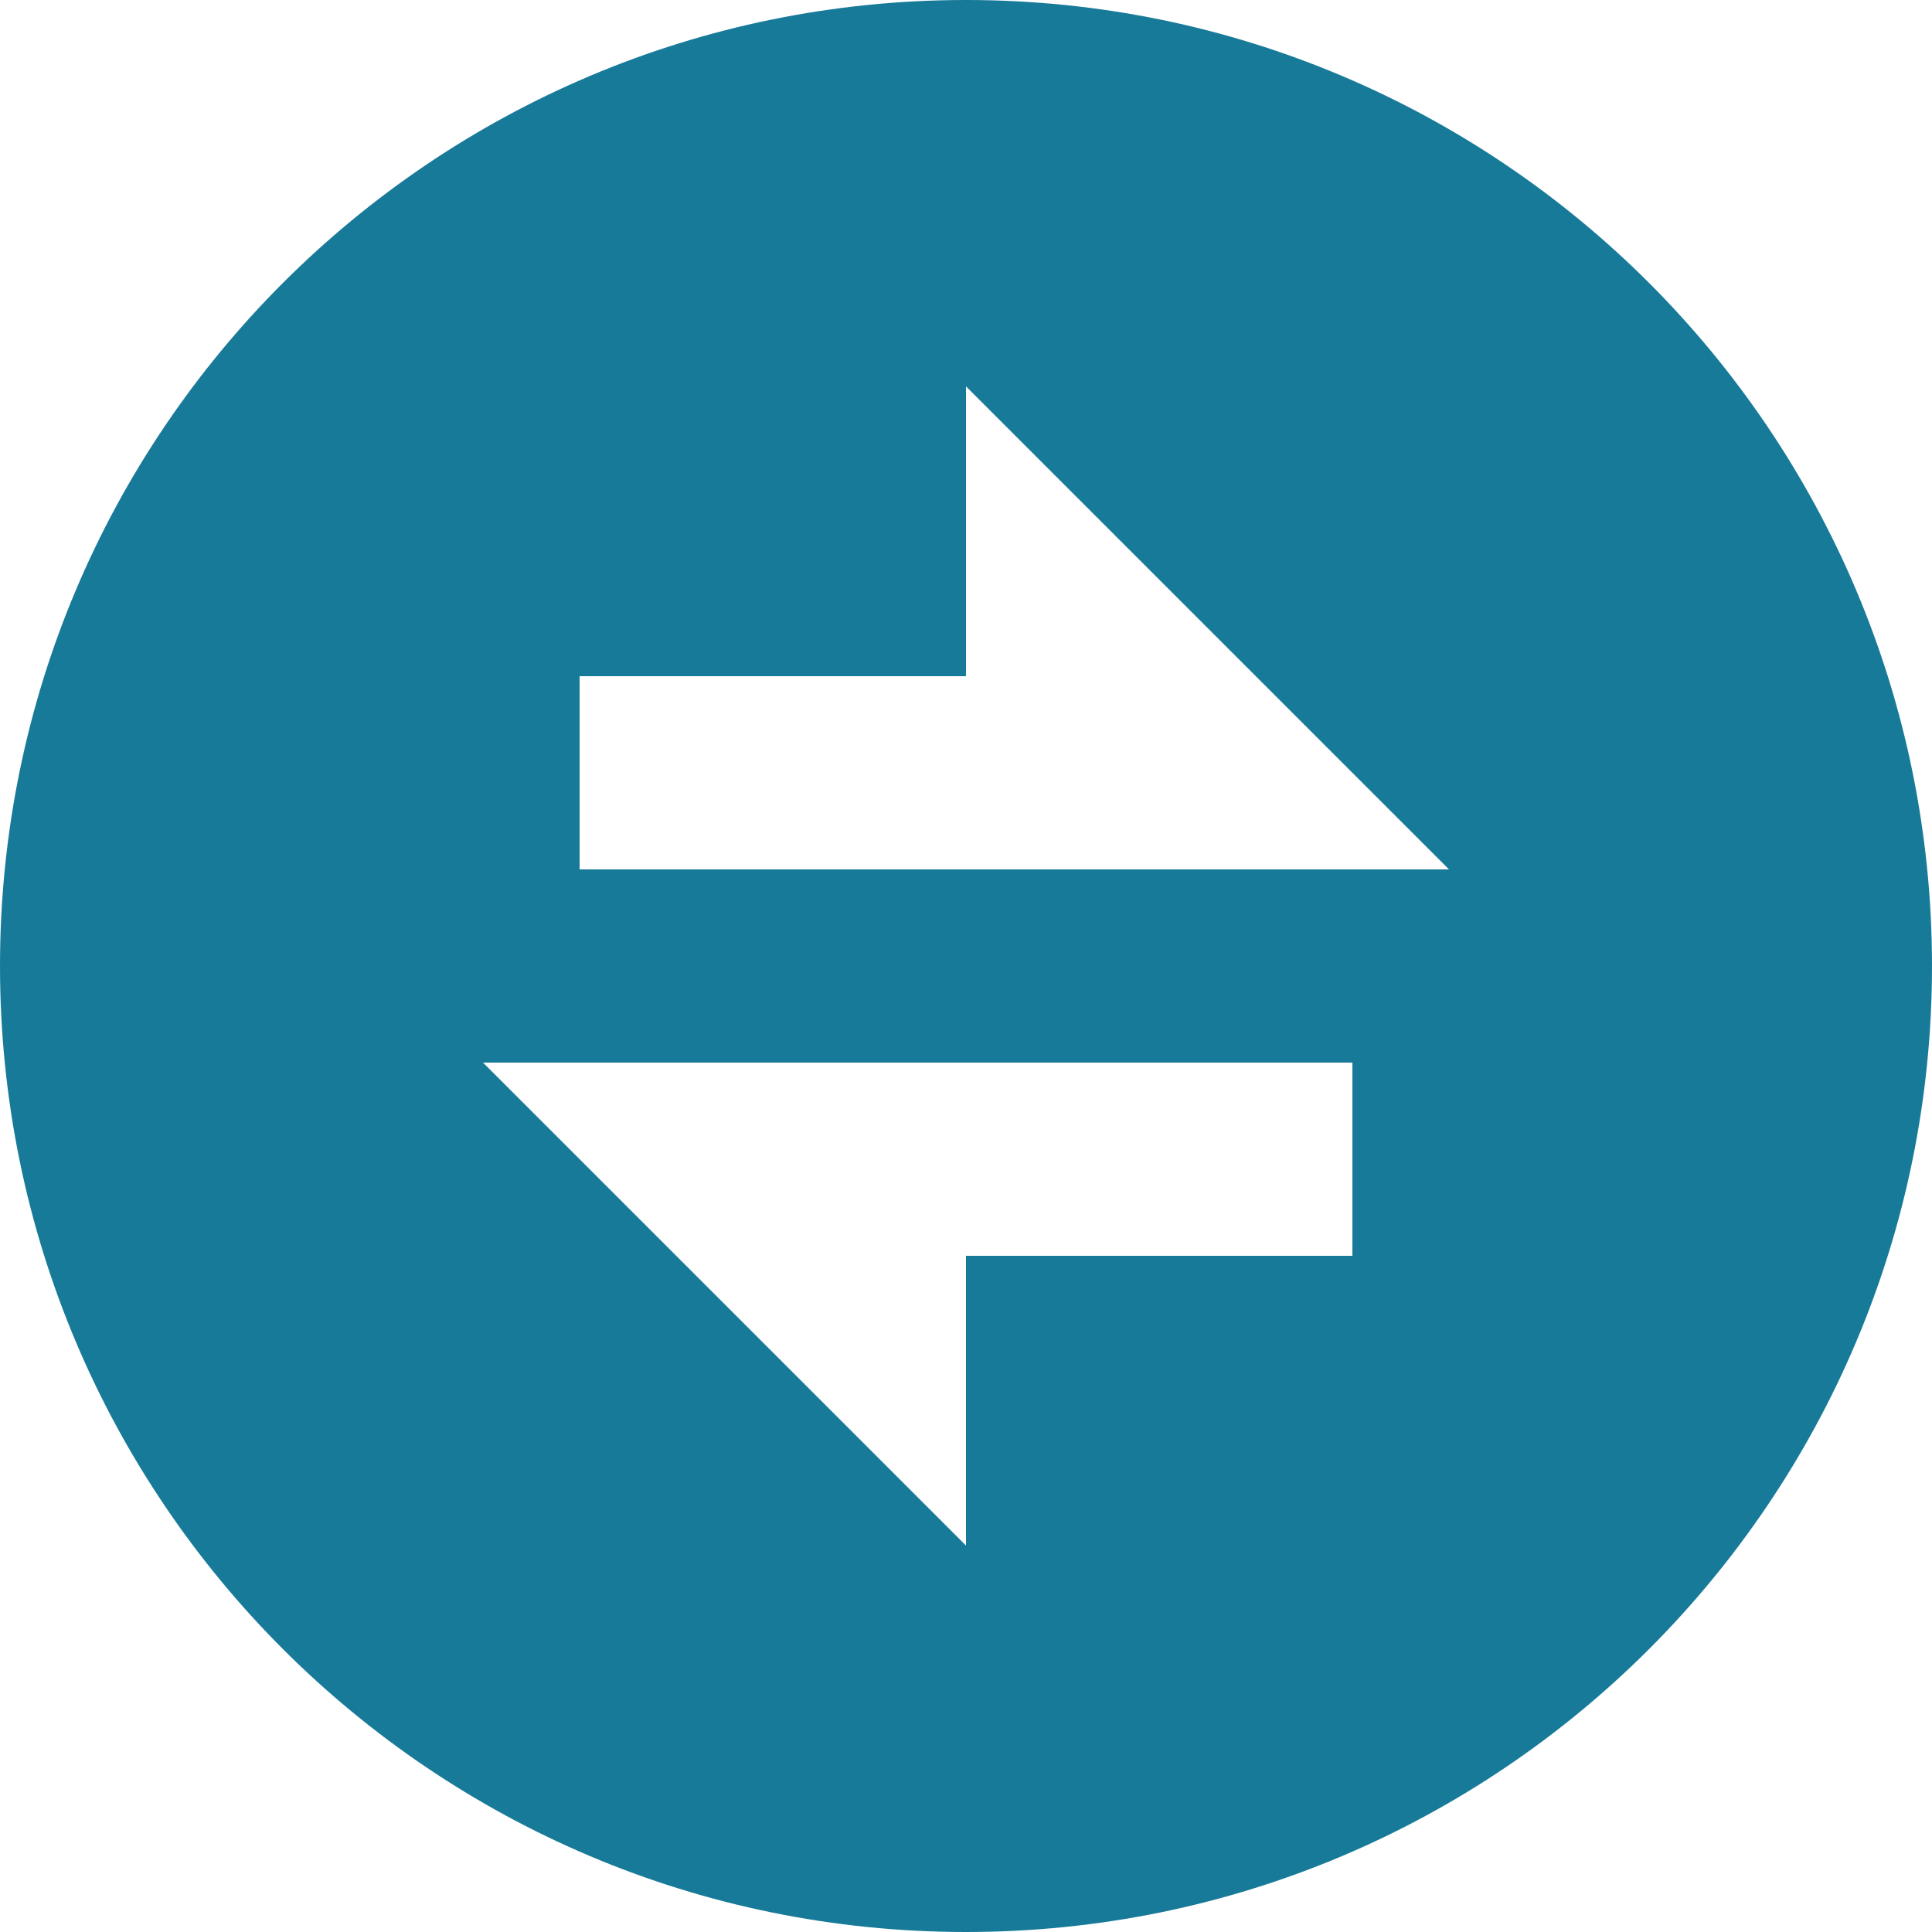 <svg width="45" height="45" viewBox="0 0 45 45" fill="none"
    xmlns="http://www.w3.org/2000/svg">
    <path d="M22.5 45C10.073 45 0 34.927 0 22.5C0 10.073 10.073 0 22.5 0C34.927 0 45 10.073 45 22.5C45 34.927 34.927 45 22.5 45ZM22.5 15.75H13.5V20.25H33.75L22.5 9V15.75ZM11.25 24.75L22.5 36V29.25H31.5V24.75H11.25Z" fill="#187A99"/>
</svg>
